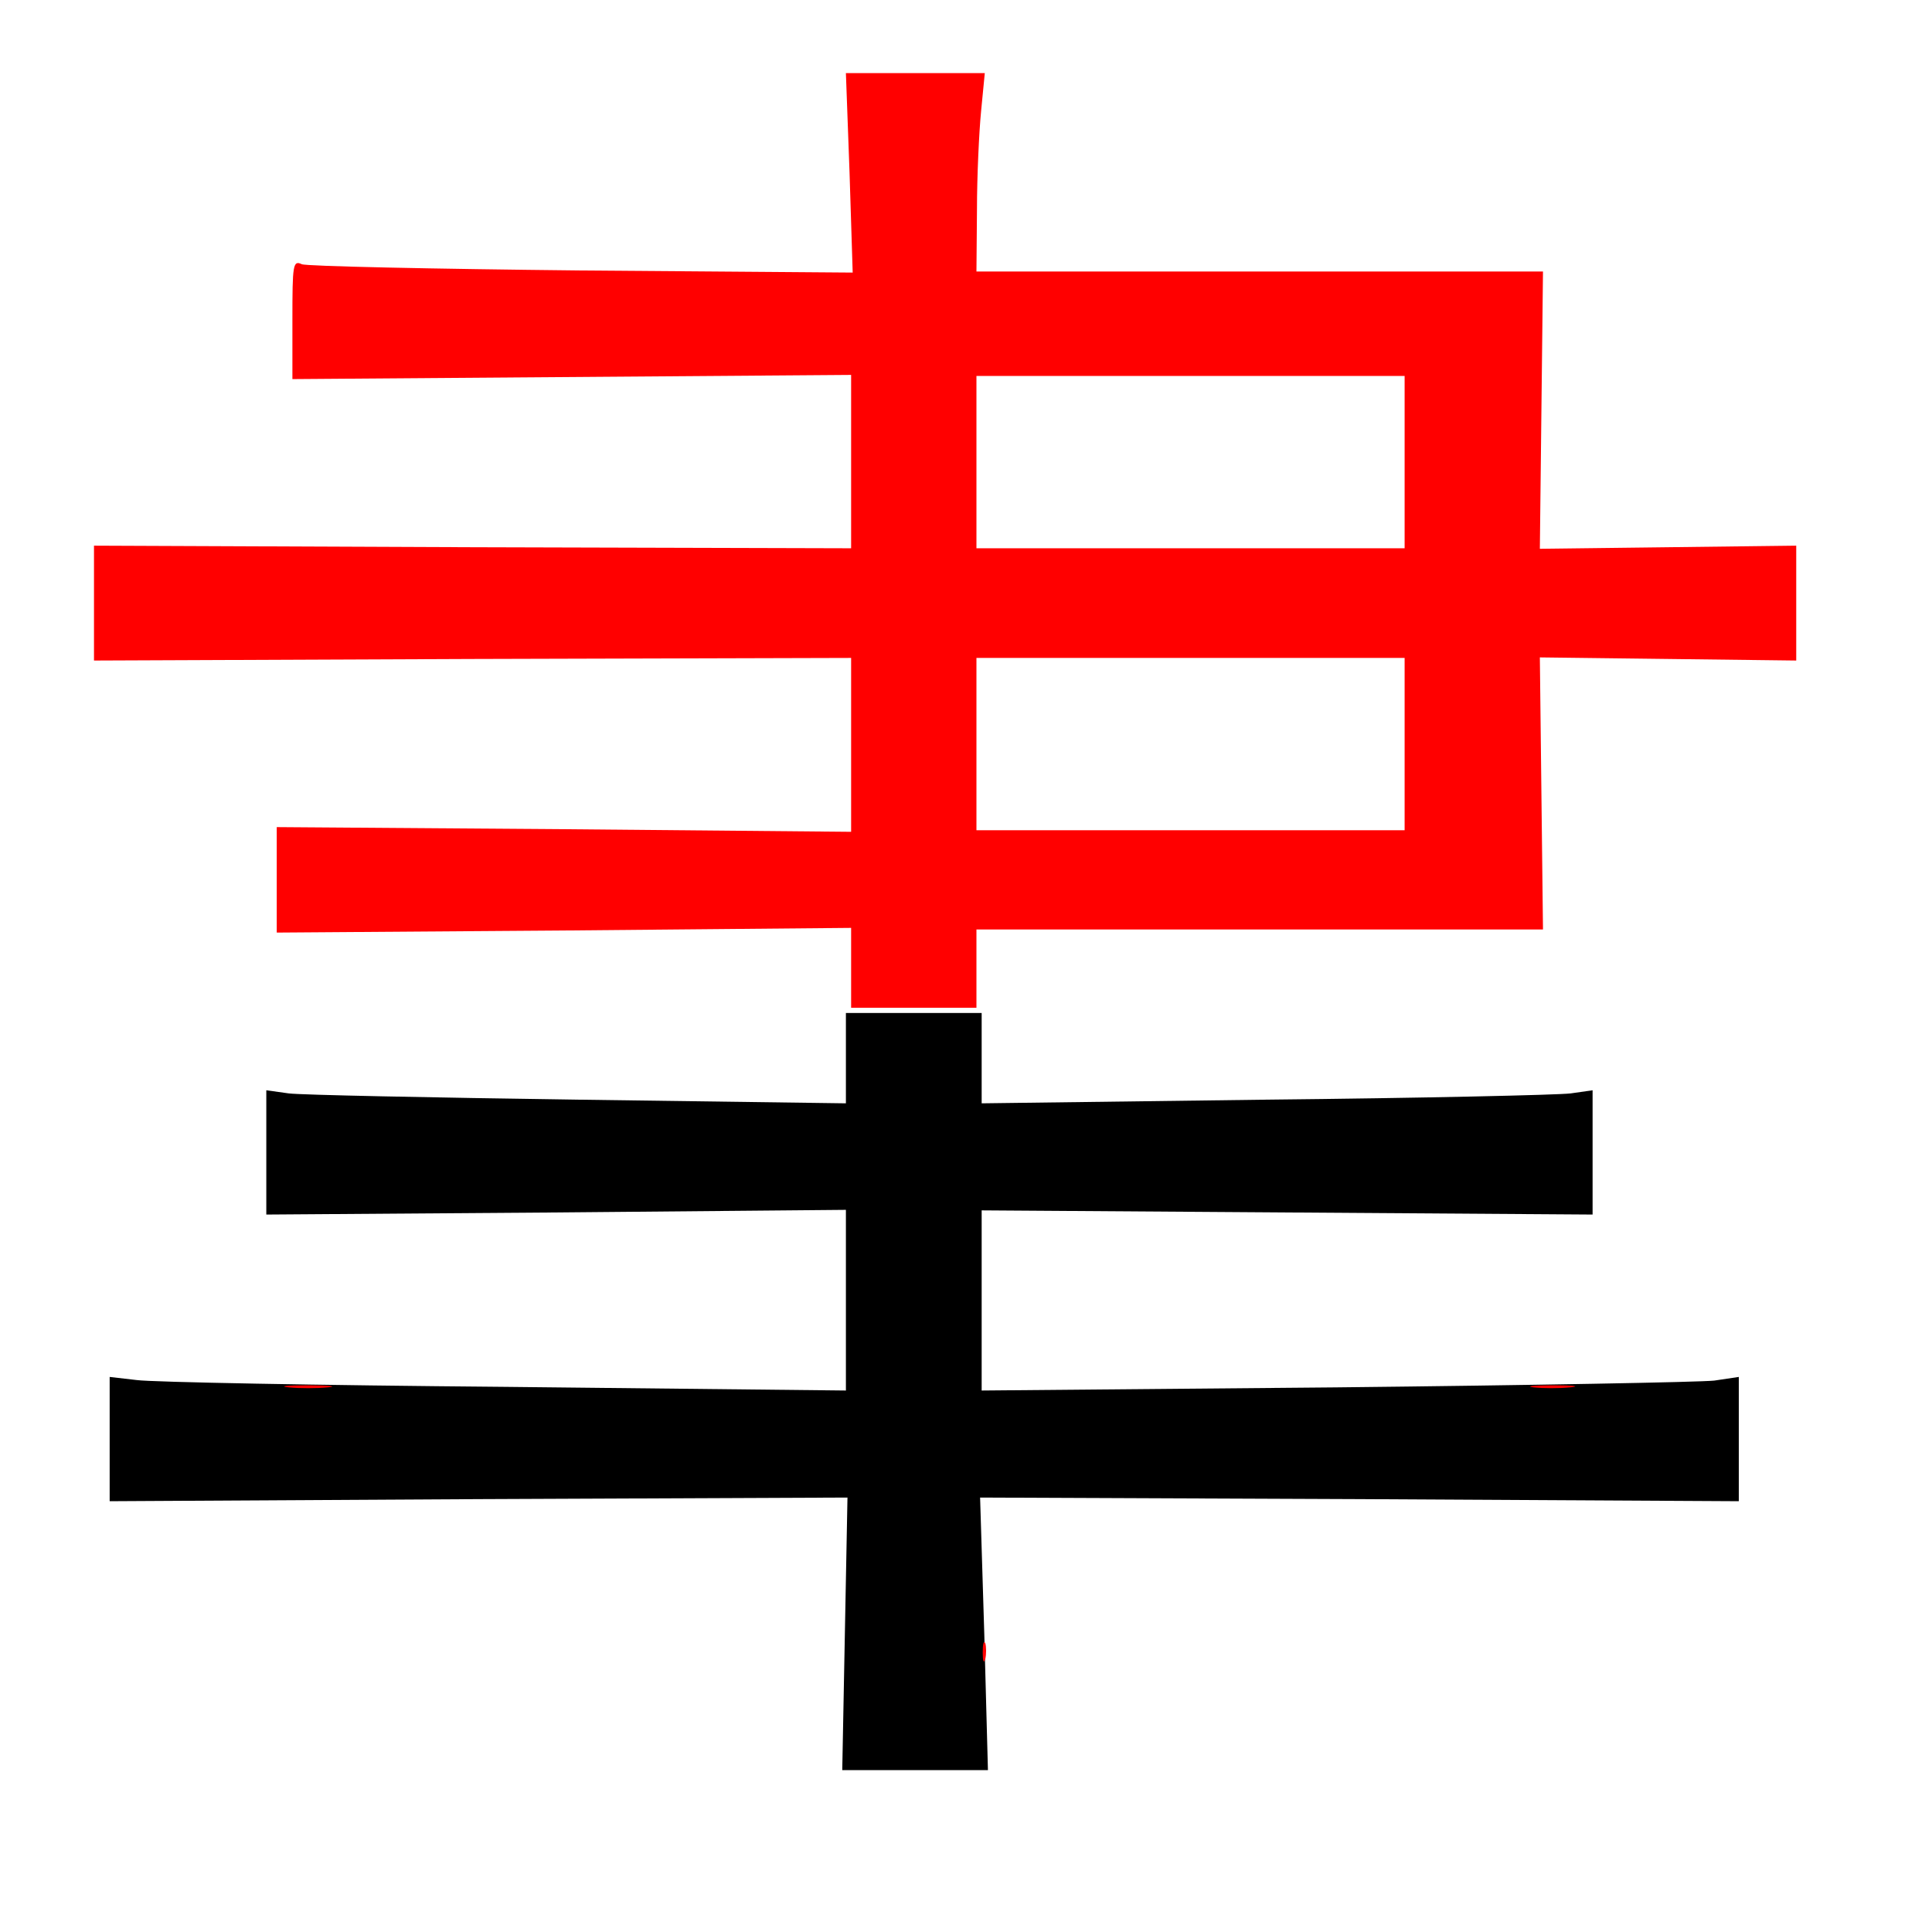 
<svg version="1.0" xmlns="http://www.w3.org/2000/svg"
 width="370pt" height="370pt" viewBox="0 0 370 370"
 preserveAspectRatio="xMidYMid meet">
<rect x="0" y="0" width="370" height="370" fill="#333333" stroke="none"/>
<g transform="translate(0,370) scale(0.1,-0.1)"
fill="#000000" stroke="none"><path fill="#ffffff" stroke="none" d="M0 1850 l0 -1850 1850 0 1850 0 0 1850
0 1850 -1850 0 -1850 0 0 -1850z"/>
<path fill="#000000" stroke="none" d="M1880 1674 l0 -87 543 7 c298 3 561 9
585 12 l42 6 0 -119 0 -119 -585 4 -585 4 0 -172 0 -173 678 6 c372 4 698 10
725 13 l47 7 0 -119 0 -119 -726 4 -727 3 8 -261 7 -261 -140 0 -139 0 5 261
5 261 -707 -3 -706 -4 0 119 0 119 52 -6 c29 -4 347 -10 706 -13 l652 -7 0
173 0 173 -555 -5 -555 -4 0 119 0 119 43 -6 c23 -3 273 -8 555 -12 l512 -7 0
87 0 86 130 0 130 0 0 -86z"/>
<path fill="#ff0000" stroke="none" d="M1879 3488 c-4 -40 -8 -126 -8 -190
l-1 -118 543 0 542 0 -3 -265 -3 -266 246 3 245 3 0 -110 0 -110 -245 3 -246
3 3 -261 3 -260 -542 0 -543 0 0 -75 0 -75 -120 0 -120 0 0 76 0 77 -550 -5
-550 -4 0 101 0 101 550 -4 550 -5 0 167 0 166 -725 -2 -725 -3 0 110 0 110
725 -3 725 -2 0 166 0 166 -535 -4 -535 -4 0 114 c0 105 1 114 18 106 9 -4
251 -9 536 -12 l519 -4 -6 191 -7 191 133 0 133 0 -7 -72z"/>
<path fill="#ff0000" stroke="none" d="M628 1043 c-21 -2 -55 -2 -75 0 -21 2
-4 4 37 4 41 0 58 -2 38 -4z"/>
<path fill="#ff0000" stroke="none" d="M3007 1043 c-20 -2 -52 -2 -70 0 -17 2
0 4 38 4 39 0 53 -2 32 -4z"/>
<path fill="#ff0000" stroke="none" d="M1887 523 c-3 -10 -5 -4 -5 12 0 17 2
24 5 18 2 -7 2 -21 0 -30z"/>
<path fill="#ffffff" stroke="none" d="M1870 2815 l0 -165 410 0 410 0 0 165
0 165 -410 0 -410 0 0 -165z"/>
<path fill="#ffffff" stroke="none" d="M1870 2275 l0 -165 410 0 410 0 0 165
0 165 -410 0 -410 0 0 -165z"/>
</g>
</svg>